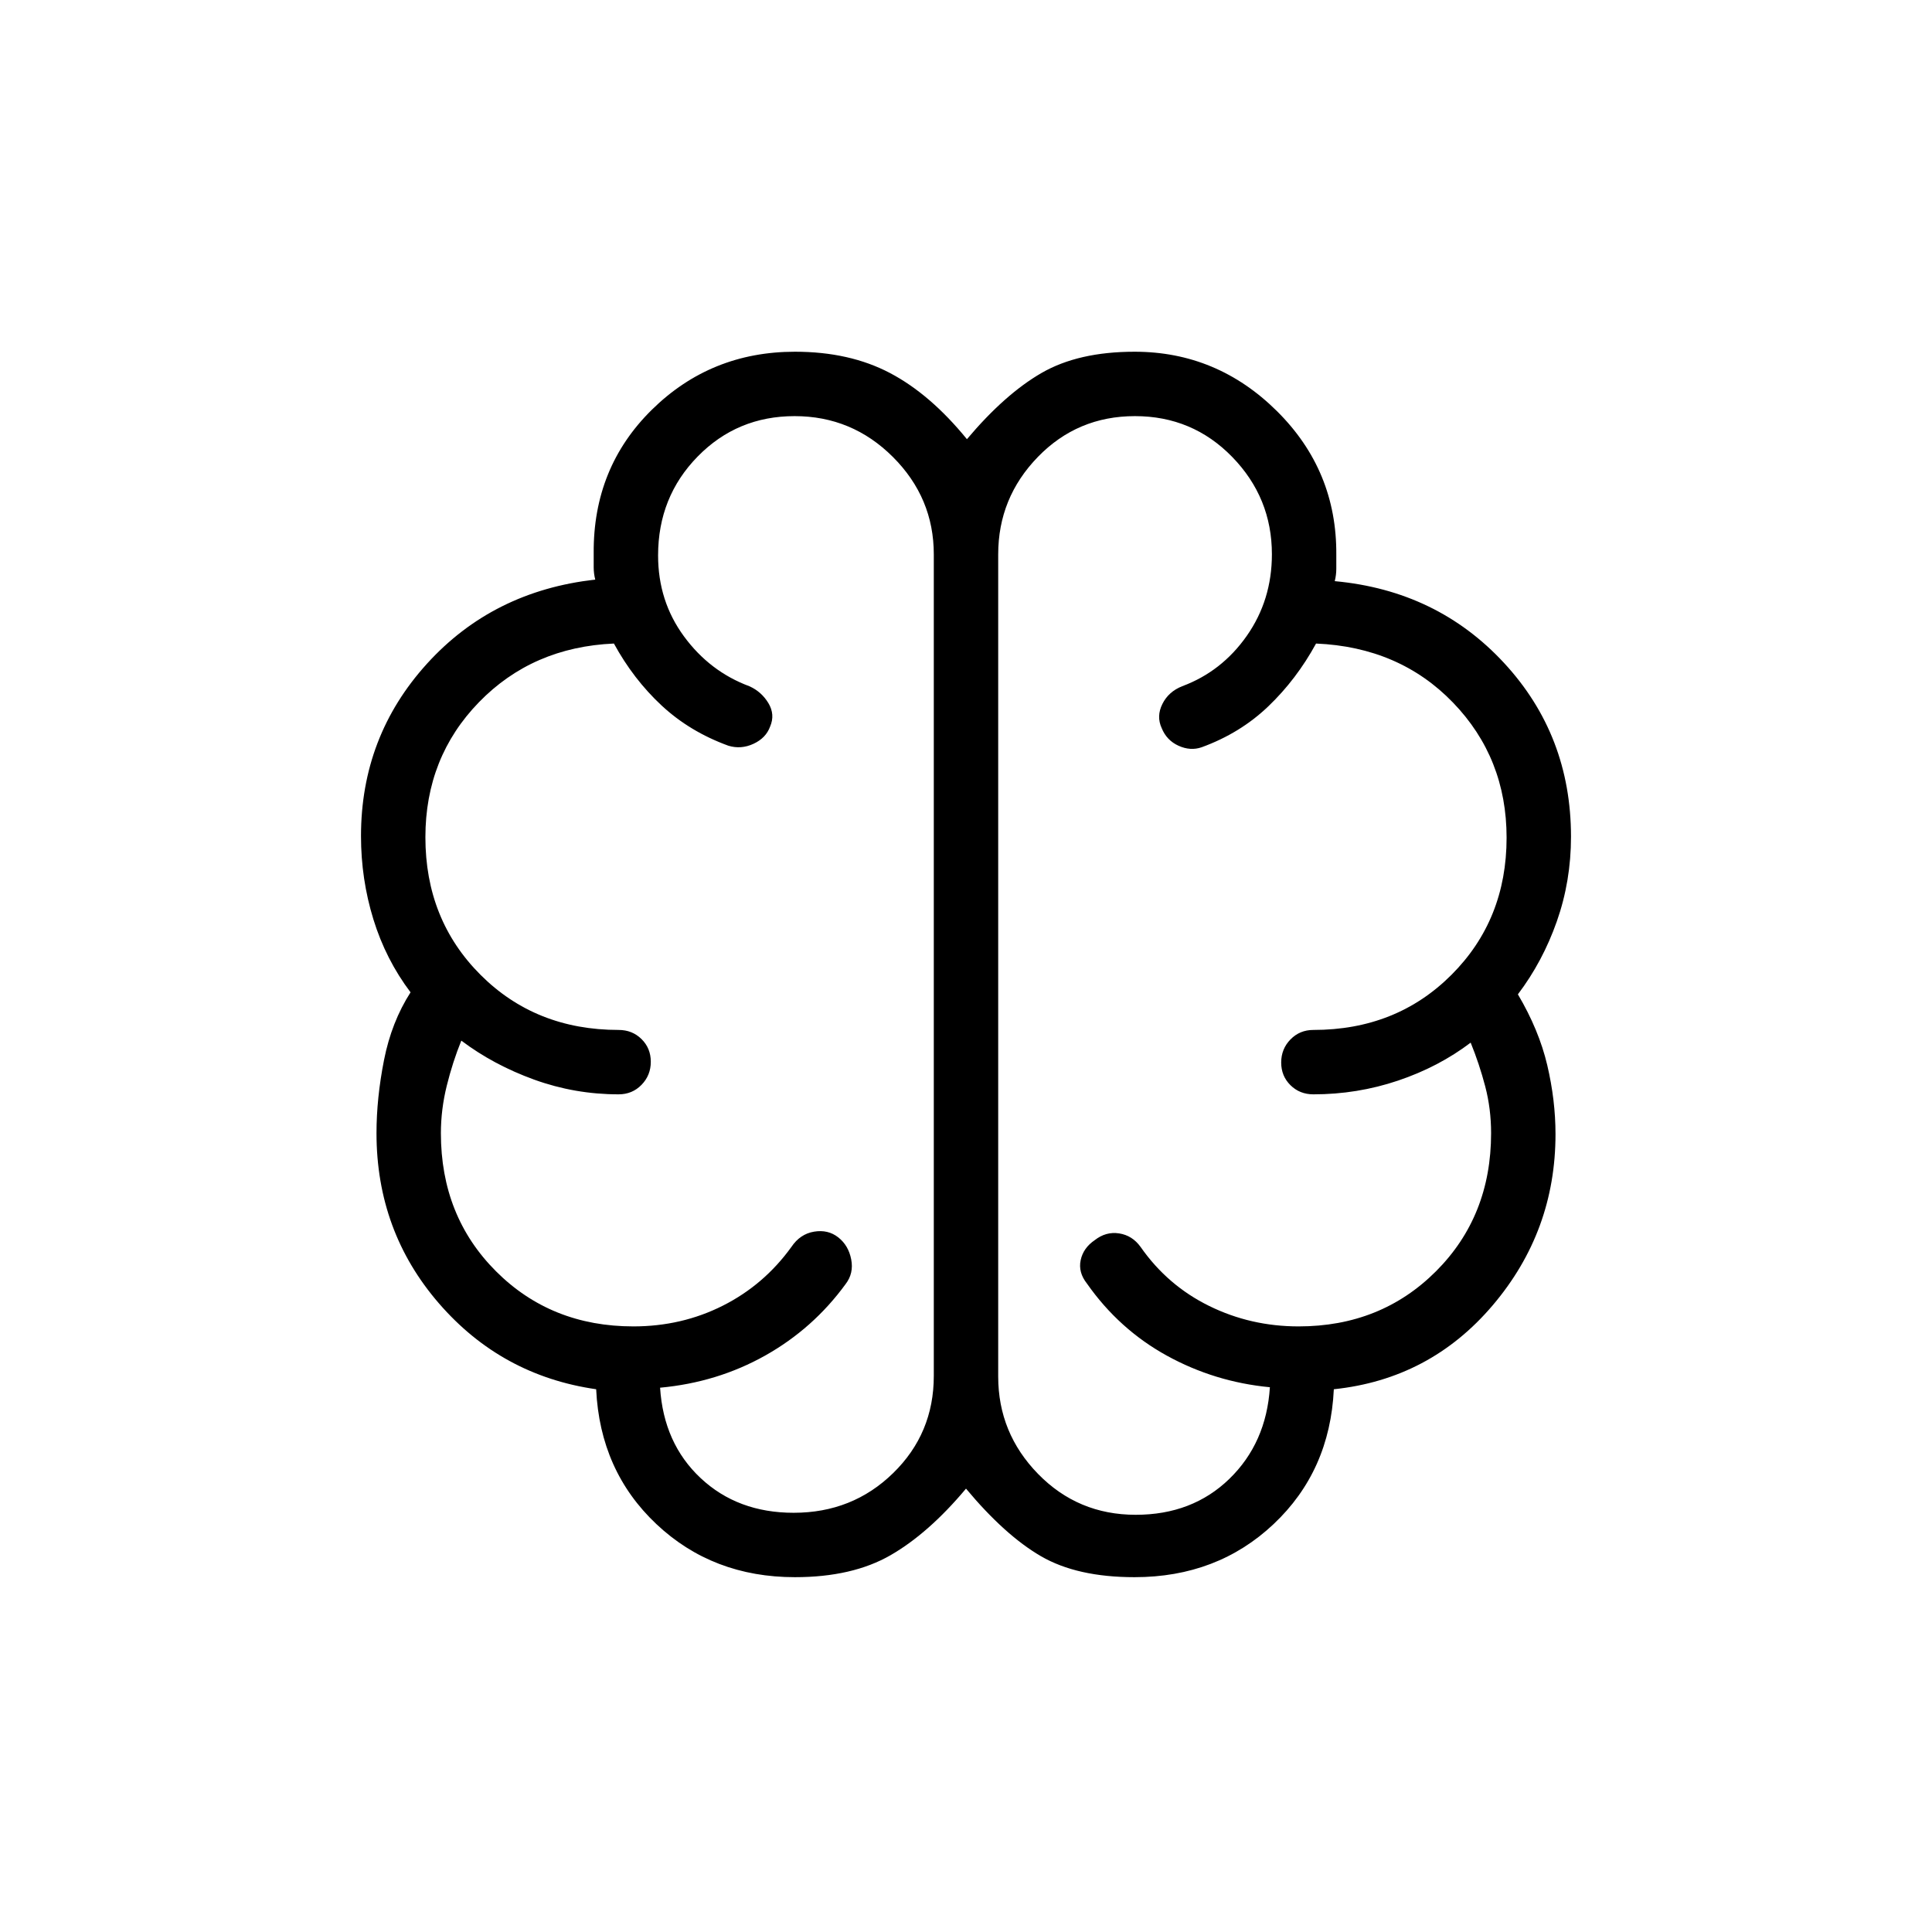 <svg xmlns="http://www.w3.org/2000/svg" height="20" viewBox="0 -960 960 960" width="20"><path d="M395-176.31q-40.85 0-68.85-26.38-28-26.39-29.92-67-47-6.77-78.08-42.62-31.07-35.84-31.07-84.64 0-17.35 3.73-36.29 3.73-18.93 13.19-33.68-12.31-16.3-18.46-36.26-6.16-19.96-6.16-41.39 0-49.51 32.77-85.62 32.77-36.12 83.62-41.81-.77-3.08-.77-6.15v-6.93q-.31-42.61 28.96-71.38 29.27-28.77 71.07-28.77 27.05 0 47.12 10.54 20.08 10.54 38.31 32.92 18.85-22.38 37.1-32.92 18.26-10.54 46.21-10.54 40.99 0 70.76 29.54 29.78 29.54 29.47 71.38v6.93q0 3.07-.77 6.15 50.85 4.69 84.12 40.64 33.27 35.96 33.27 86.36 0 22.03-7.04 42.05-7.04 20.03-19.35 36.26 10.46 17.69 14.58 35.15 4.11 17.45 4.11 34.33 0 48.29-31.19 85.02t-78.96 41.73q-1.92 40.61-29.92 67-28 26.38-69.12 26.38-28.55 0-46.49-10.42-17.93-10.42-37.24-33.58-18.54 22.16-37.49 33.08-18.95 10.92-47.51 10.92Zm101-508.22v408.52q0 28.1 19.82 48.4 19.81 20.3 48.51 20.3 28.13 0 46.52-17.84Q629.23-243 631-270.69q-27.46-2.62-51.23-15.71-23.76-13.1-39.69-35.83-4.39-5.56-3.1-11.61 1.28-6.06 6.98-9.93 5.58-4.38 12.14-3.36 6.57 1.02 10.67 6.75 13.37 19.13 34.04 29.29 20.66 10.17 44.46 10.17 40.88 0 68.27-27.39 27.38-27.38 27.38-68.61 0-12.13-2.92-23.26t-7.23-21.74q-15.9 12.07-36.13 18.88-20.23 6.81-42.02 6.81-6.8 0-11.4-4.55-4.6-4.55-4.6-11.27t4.6-11.45q4.6-4.73 11.4-4.73 41.23 0 68.61-27.39 27.39-27.38 27.39-68.14 0-39.56-26.62-67.13-26.62-27.57-68.06-29.34-9.71 17.77-23.67 31.15-13.96 13.39-33.19 20.39-5.54 1.92-11.46-.75-5.92-2.68-8.39-8.79-2.69-5.85.35-11.96 3.04-6.12 9.79-8.81 19.71-7.31 32.17-25.08Q632-661.86 632-684.6q0-28.09-19.73-48.36-19.74-20.27-48.31-20.27-28.58 0-48.27 20.3-19.69 20.3-19.69 48.4Zm-32 408.22v-408.23q0-28.09-20.31-48.39-20.32-20.3-48.85-20.3t-48.18 20.08Q327-713.07 327-683.99q0 22.68 12.85 40.18 12.84 17.5 32.54 24.81 5.99 2.69 9.42 8.37 3.42 5.68.86 11.64-2.07 5.71-8.26 8.58-6.18 2.87-12.49.95-19.23-7-33.19-20-13.96-13-23.68-30.77-40.43 1.77-67.05 29.15-26.62 27.39-26.62 67.11 0 40.97 27.39 68.35 27.38 27.39 68.61 27.39 6.8 0 11.4 4.55 4.6 4.54 4.6 11.27 0 6.72-4.6 11.45-4.6 4.73-11.4 4.73-21.75 0-41.95-7.31-20.2-7.31-36.2-19.38-4.31 10.61-7.23 22.41-2.92 11.79-2.92 23.59 0 41.23 27.38 68.61 27.39 27.39 68.27 27.39 24.03 0 44.45-10.3 20.42-10.29 34.05-29.16 4.34-6.47 11.29-7.62 6.94-1.15 12.02 2.85 5.08 4 6.42 10.92 1.35 6.92-2.79 12.3-16.09 22.08-39.9 35.47-23.81 13.38-52.27 16 1.77 27.69 20.15 44.92 18.39 17.23 46.23 17.23 29.24 0 49.43-19.72T464-276.31Zm16-203.46Z"/></svg>